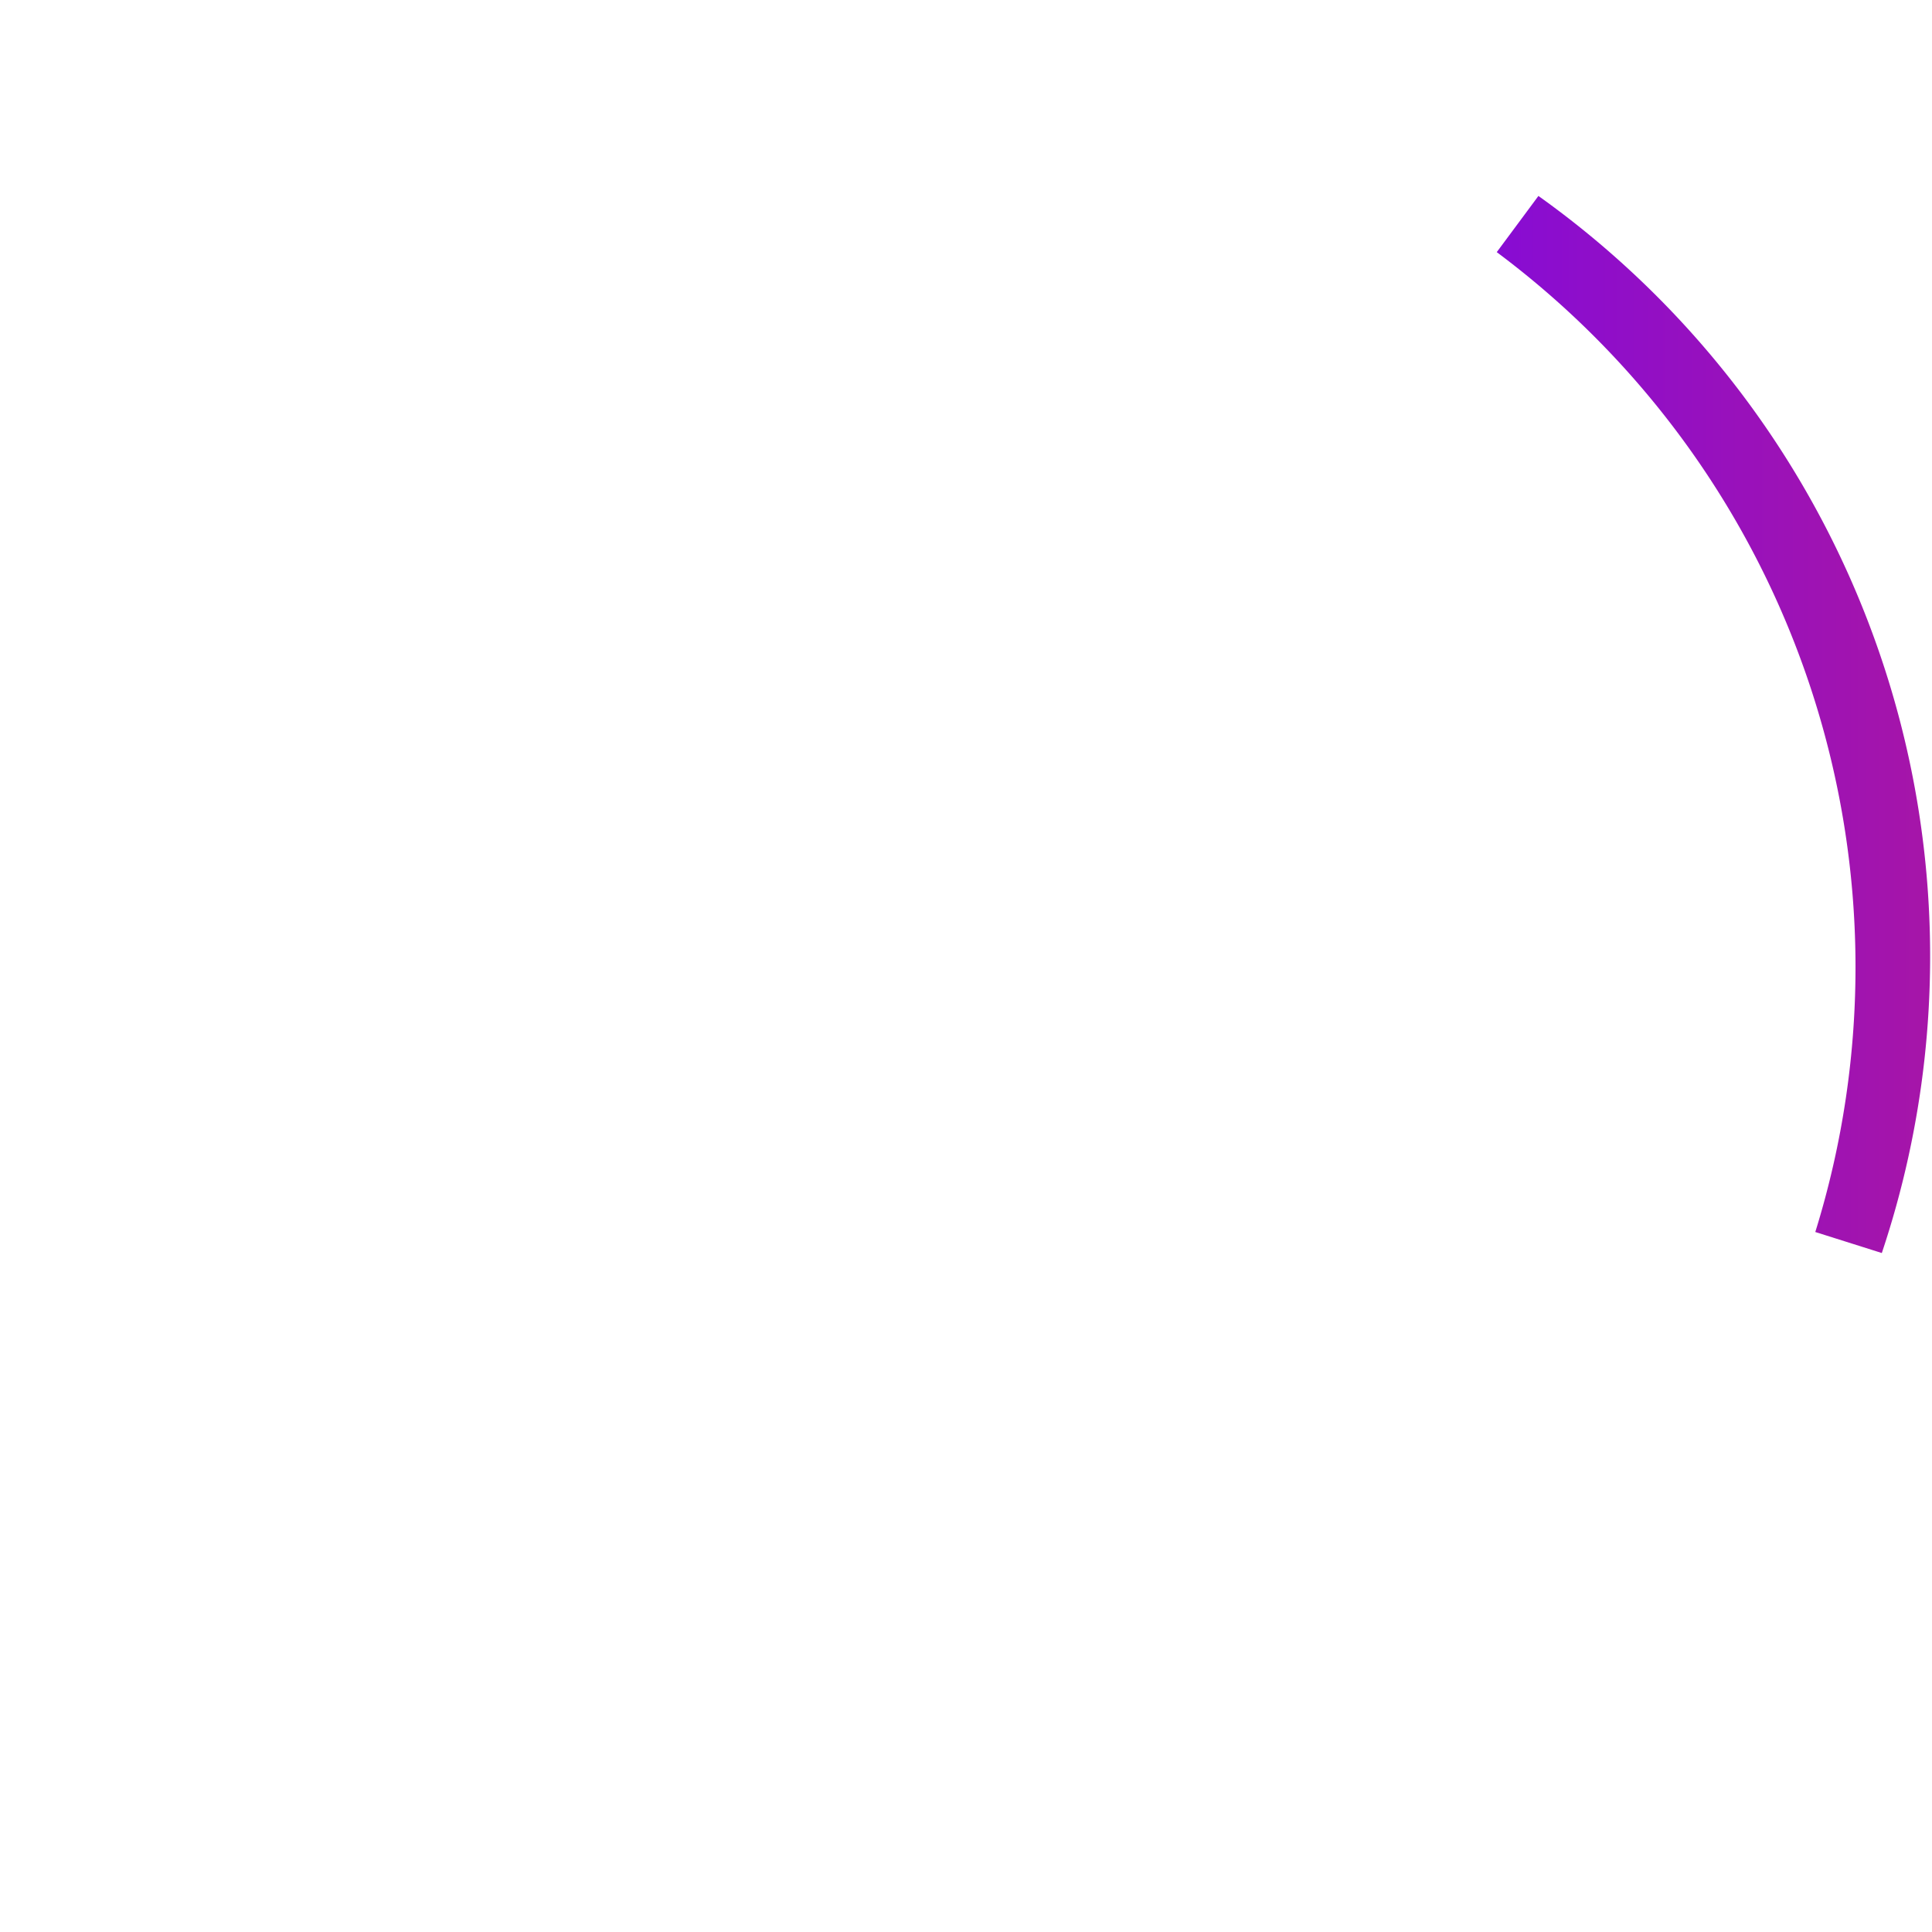 <svg xmlns="http://www.w3.org/2000/svg" xmlns:xlink="http://www.w3.org/1999/xlink" viewBox="0 0 160.91 160.91">
  <defs>
    <linearGradient id="A2" x1="124.66" y1="60.35" x2="160.77" y2="60.35" gradientUnits="userSpaceOnUse">
      <stop offset="0" stop-color="#880cd3"/>
      <stop offset="1" stop-color="#a615a8"/>
    </linearGradient>
  </defs>
  <title>Asset 9</title>
  <g>
    <path d="M128.13,16.32,124.66,21a74.29,74.29,0,0,1,26.53,81.61l5.54,1.75A77.8,77.8,0,0,0,128.13,16.32Z" style="fill: url(#A2)"/>
    <rect width="160.91" height="160.91" style="fill: none"/>
  </g>
</svg>
